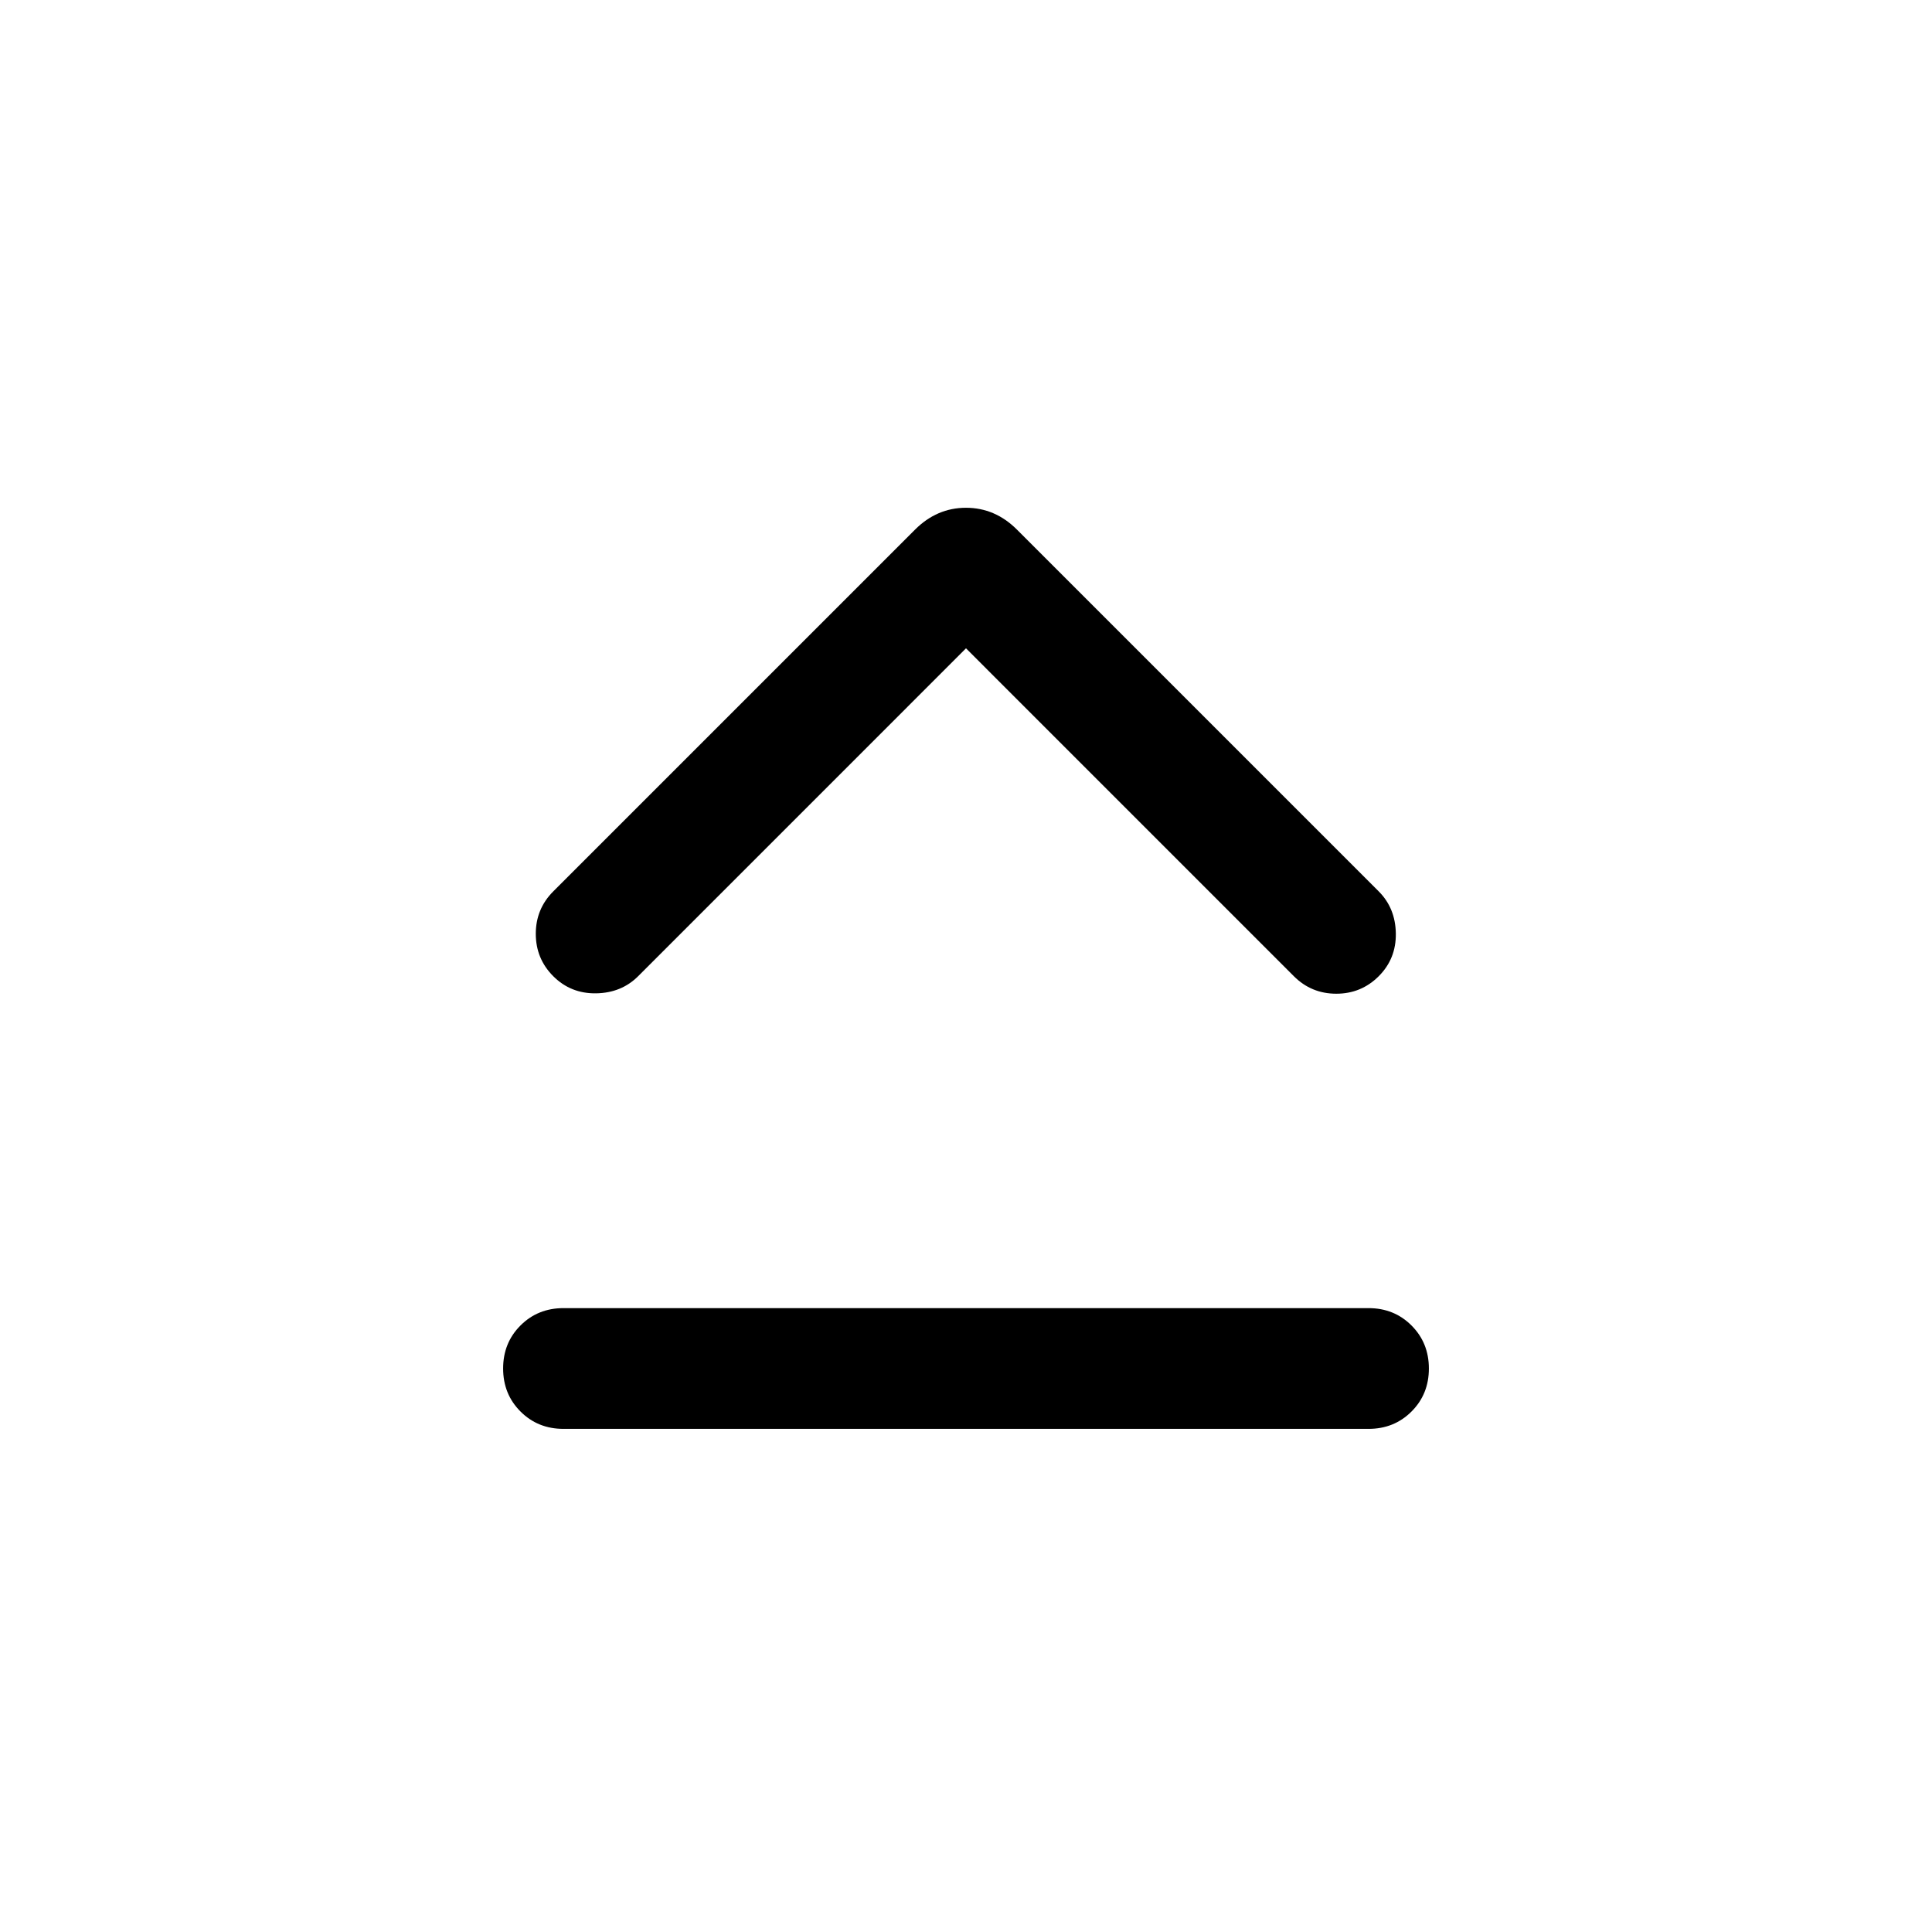 <svg xmlns="http://www.w3.org/2000/svg" height="24" viewBox="0 -960 960 960" width="24"><path d="M280-250q-12.75 0-21.37-8.63-8.63-8.63-8.63-21.38 0-12.76 8.63-21.37Q267.25-310 280-310h400q12.75 0 21.37 8.63 8.63 8.63 8.63 21.38 0 12.76-8.63 21.37Q692.75-250 680-250H280Zm200-387.85L317.08-474.92q-8.31 8.3-20.89 8.5-12.57.19-21.27-8.5-8.69-8.7-8.69-21.08 0-12.38 8.69-21.08l179.77-179.77q10.85-10.84 25.31-10.84 14.46 0 25.31 10.84l179.77 179.77q8.3 8.31 8.5 20.89.19 12.57-8.5 21.27-8.7 8.69-21.08 8.69-12.38 0-21.08-8.69L480-637.85Z"/></svg>